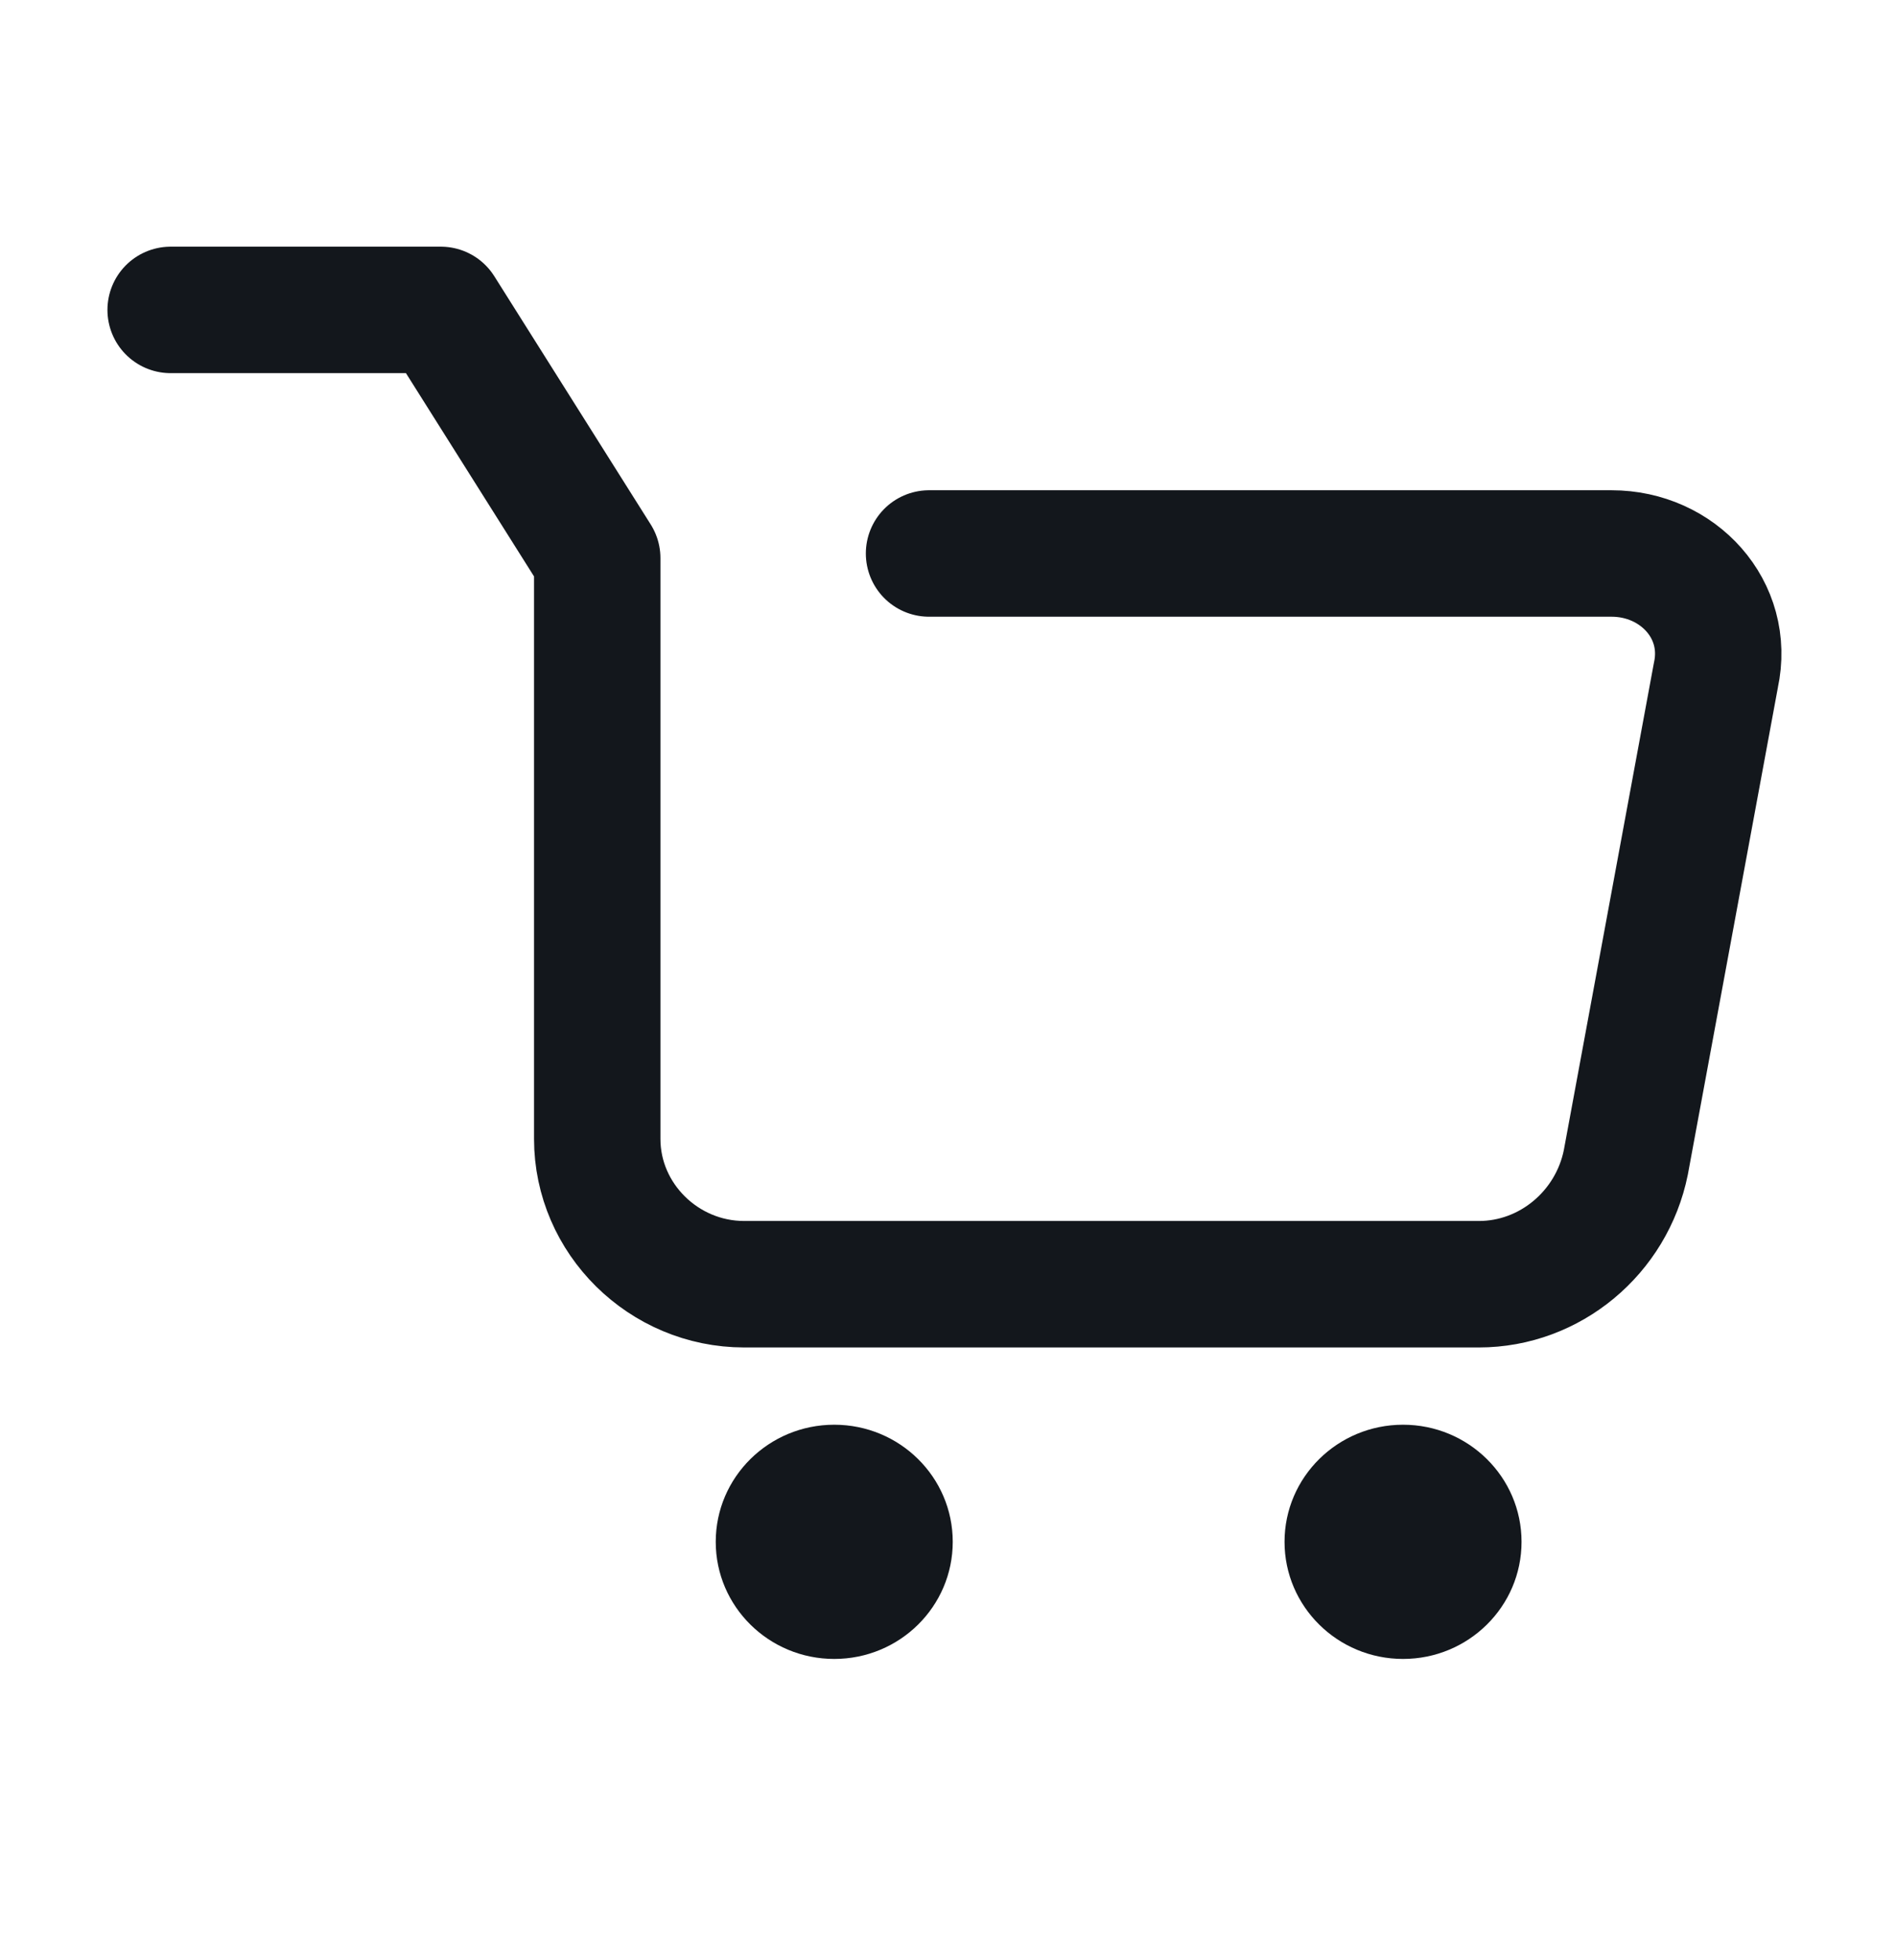 <svg width="30" height="31" viewBox="0 0 30 31" fill="none" xmlns="http://www.w3.org/2000/svg">
<path d="M2.7 4.901H6.975L9.45 8.827V18.012C9.45 19.272 10.5 20.309 11.775 20.309H23.4C24.525 20.309 25.5 19.494 25.725 18.383L27.15 10.679C27.375 9.642 26.55 8.753 25.5 8.753H14.7" stroke="#13171C" stroke-width="2" stroke-miterlimit="10" stroke-linecap="round" stroke-linejoin="round"/>
<path d="M13.2 26.235C14.236 26.235 15.075 25.406 15.075 24.383C15.075 23.36 14.236 22.531 13.2 22.531C12.165 22.531 11.325 23.36 11.325 24.383C11.325 25.406 12.165 26.235 13.2 26.235Z" fill="#13171C"/>
<path d="M22.2 26.235C23.235 26.235 24.075 25.406 24.075 24.383C24.075 23.36 23.235 22.531 22.2 22.531C21.165 22.531 20.325 23.36 20.325 24.383C20.325 25.406 21.165 26.235 22.2 26.235Z" fill="#13171C"/>
</svg>
